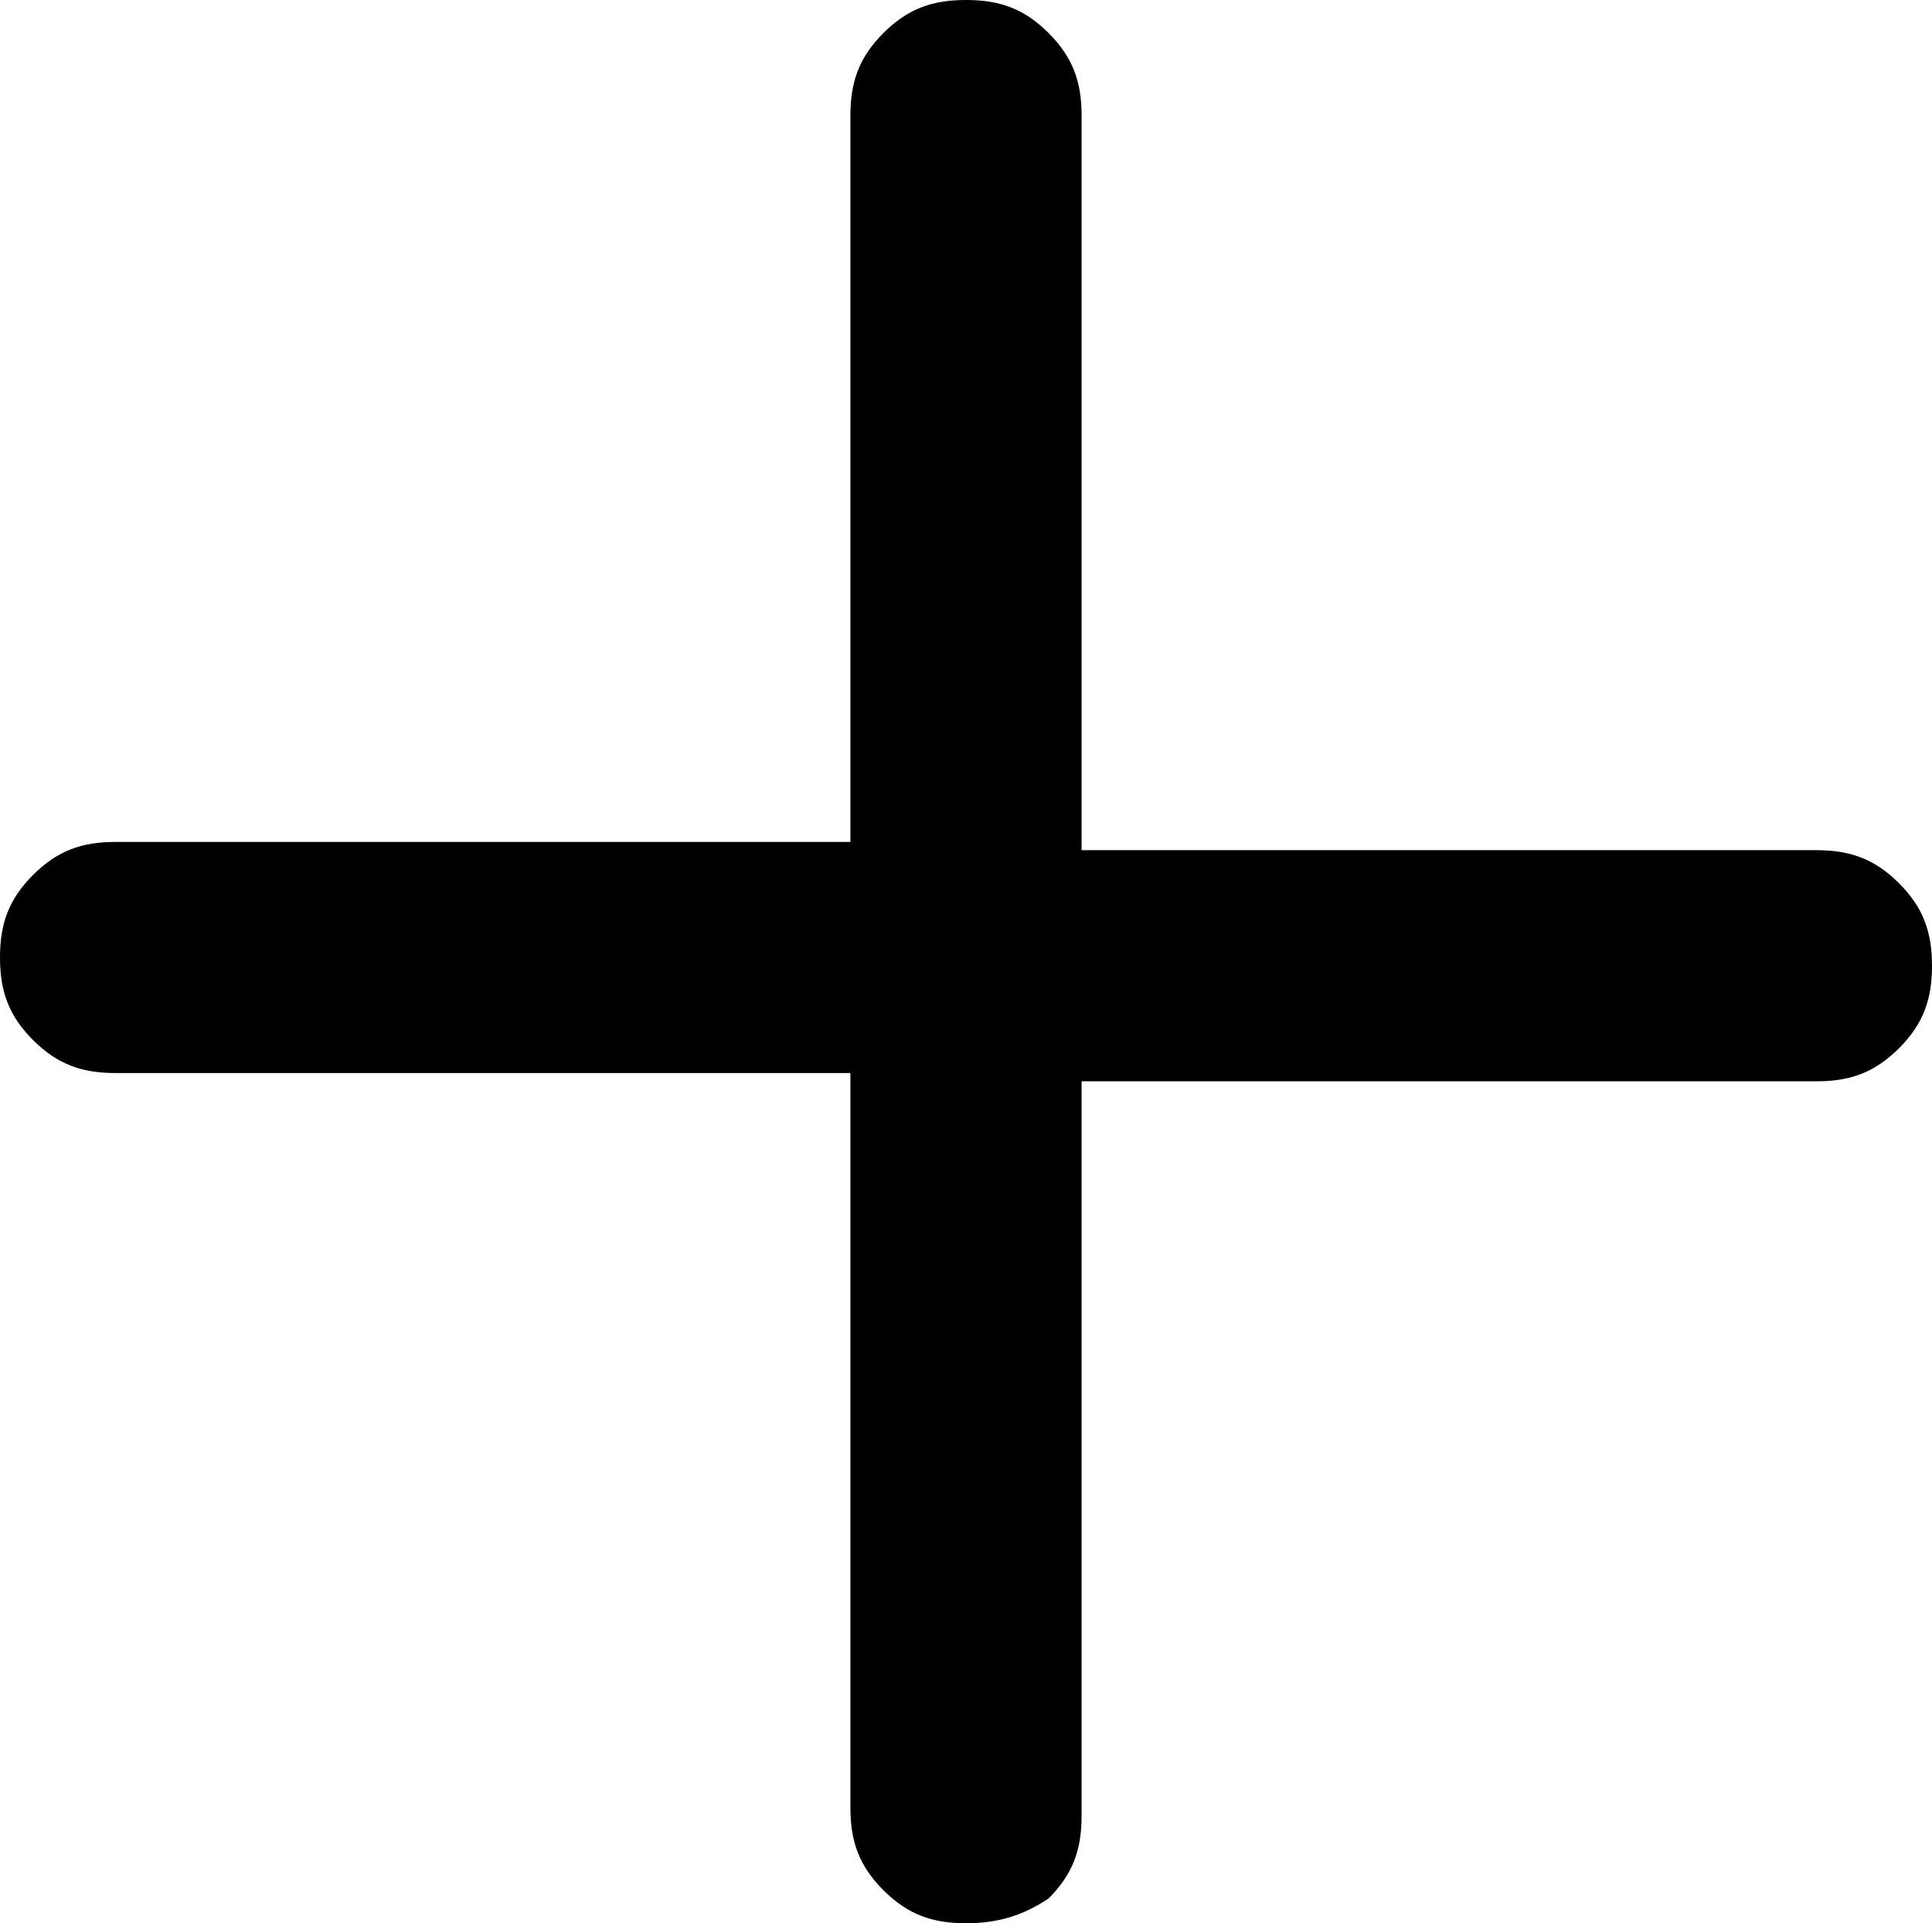 <svg version="1.1" id="Layer_1" xmlns="http://www.w3.org/2000/svg" xmlns:xlink="http://www.w3.org/1999/xlink" x="0px" y="0px"
	 viewBox="0 0 23.4 23.3" style="enable-background:new 0 0 23.4 23.3;" xml:space="preserve">
<path fill="currentColor" d="M11.7,23.3c-0.4,0-0.7-0.1-1-0.4s-0.4-0.6-0.4-1V13H1.4c-0.4,0-0.7-0.1-1-0.4C0.1,12.3,0,12,0,11.6s0.1-0.7,0.4-1
	s0.6-0.4,1-0.4h8.9V1.4c0-0.4,0.1-0.7,0.4-1C11,0.1,11.3,0,11.7,0s0.7,0.1,1,0.4s0.4,0.6,0.4,1v8.9H22c0.4,0,0.7,0.1,1,0.4
	c0.3,0.3,0.4,0.6,0.4,1s-0.1,0.7-0.4,1s-0.6,0.4-1,0.4h-8.9V22c0,0.4-0.1,0.7-0.4,1C12.4,23.2,12.1,23.3,11.7,23.3z"/>
</svg>
